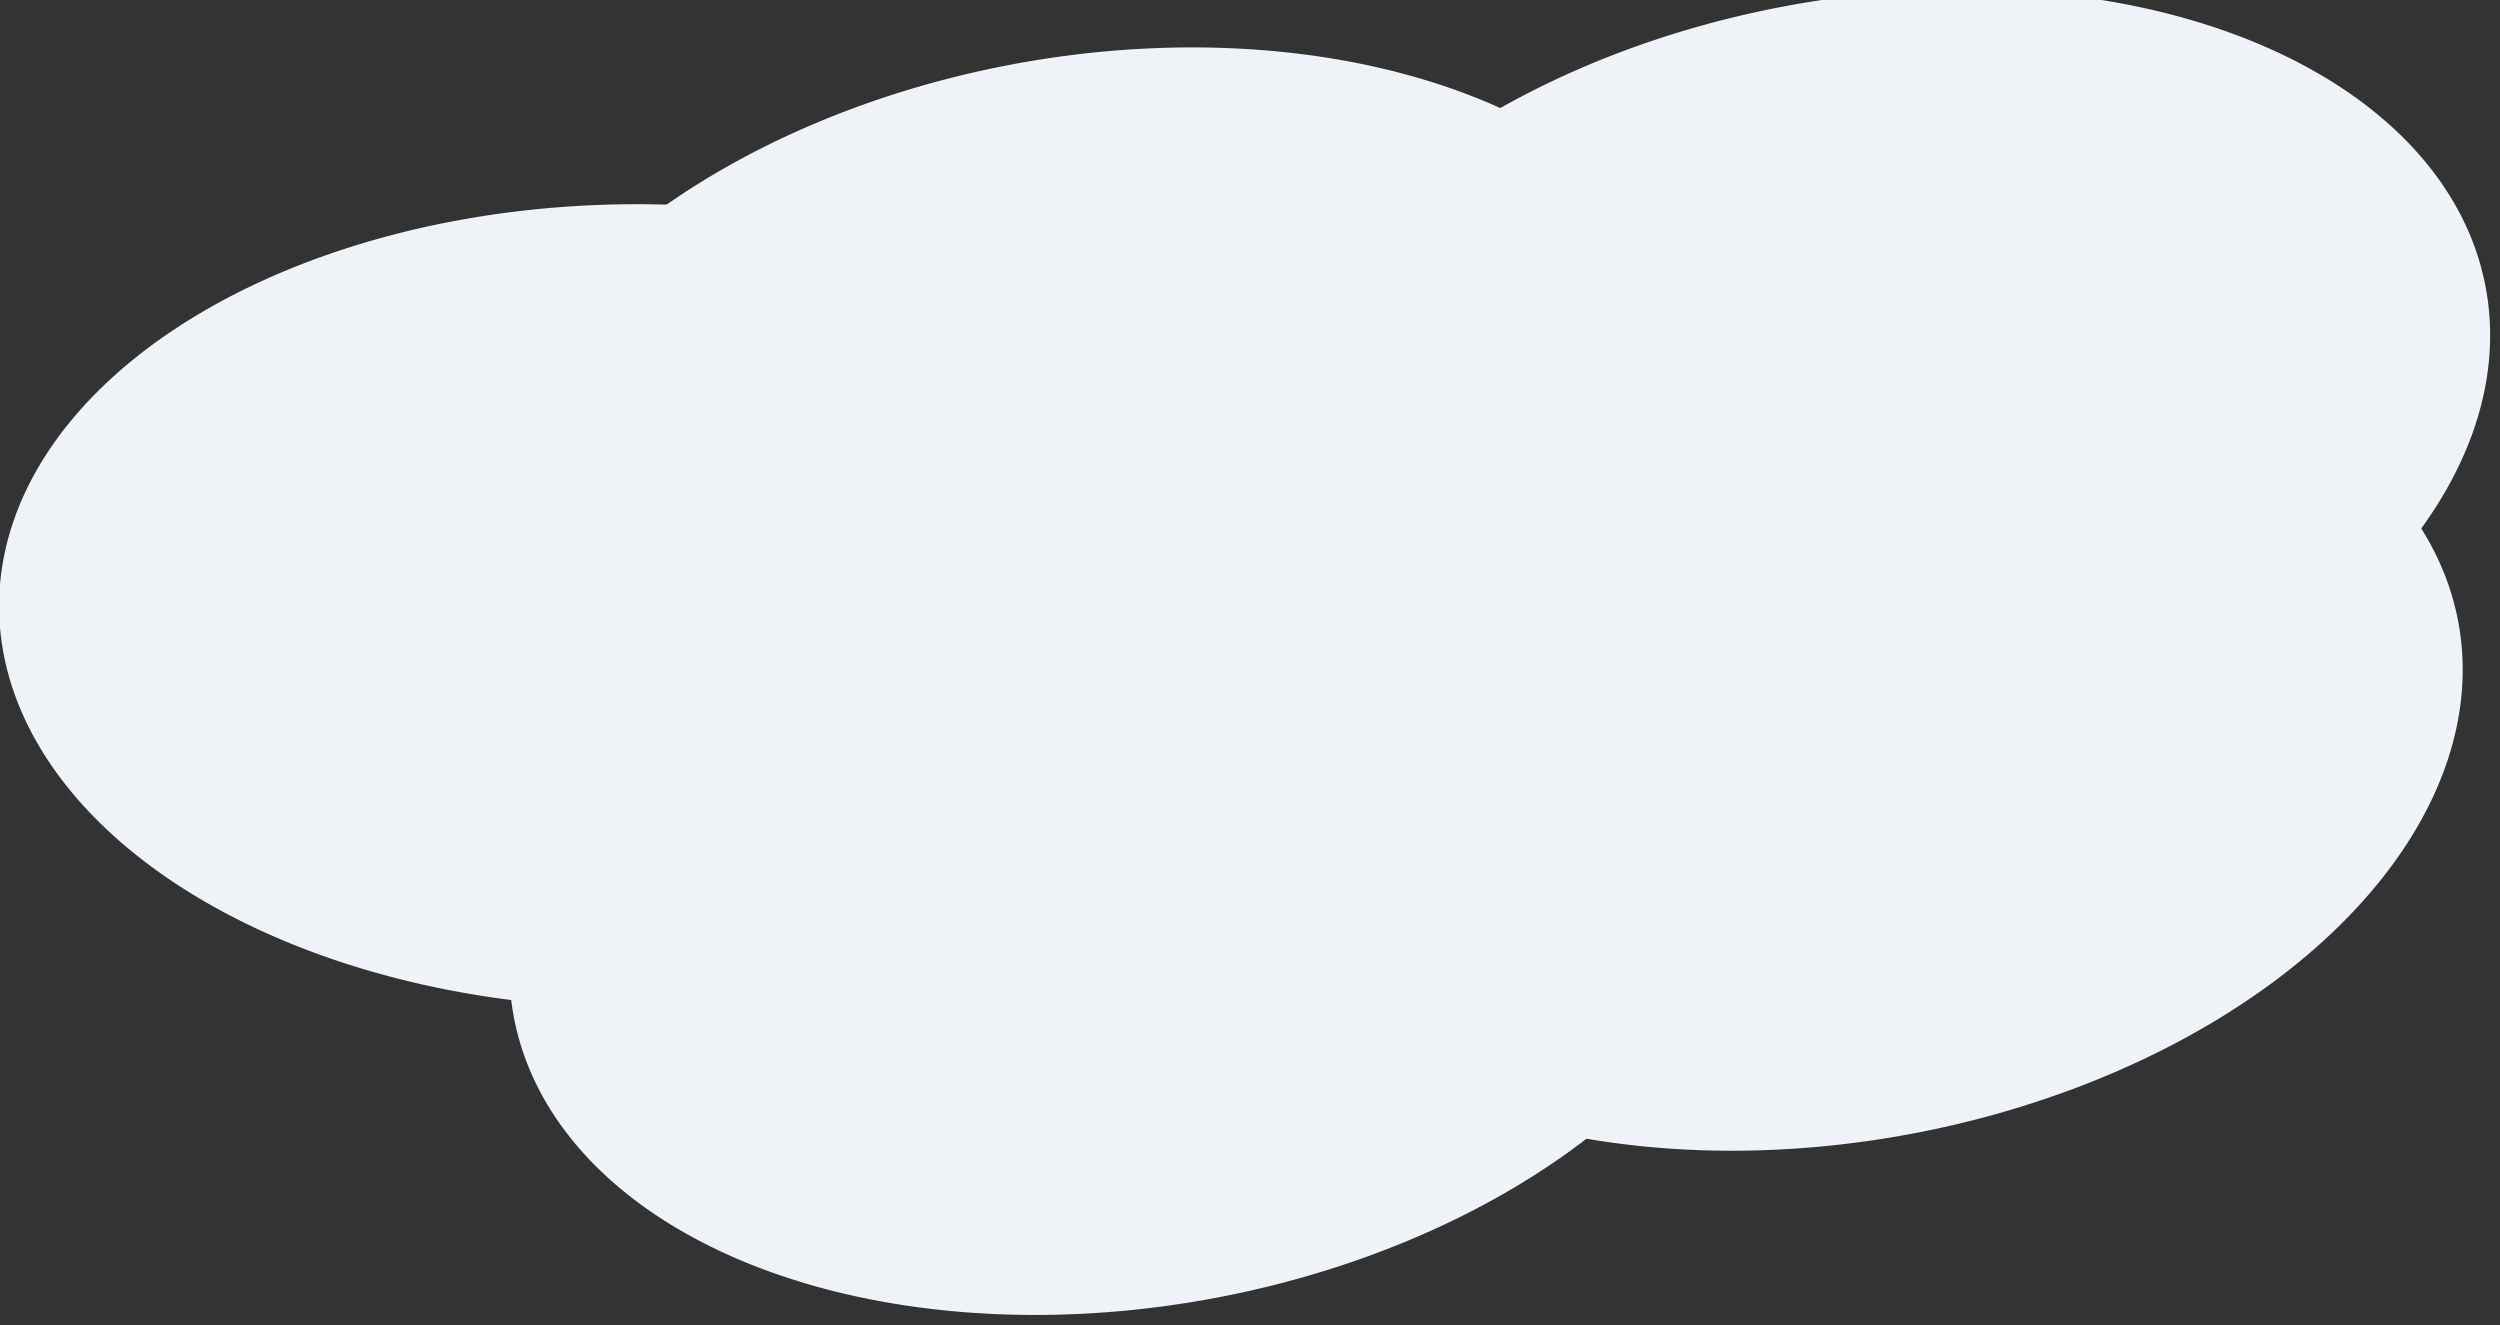 <?xml version="1.0" encoding="UTF-8" standalone="no"?>
<!-- Created with Inkscape (http://www.inkscape.org/) -->

<svg
   xmlns:dc="http://purl.org/dc/elements/1.1/"
   xmlns:cc="http://creativecommons.org/ns#"
   xmlns:rdf="http://www.w3.org/1999/02/22-rdf-syntax-ns#"
   xmlns:svg="http://www.w3.org/2000/svg"
   xmlns="http://www.w3.org/2000/svg"
   xmlns:sodipodi="http://sodipodi.sourceforge.net/DTD/sodipodi-0.dtd"
   xmlns:inkscape="http://www.inkscape.org/namespaces/inkscape"
   width="318.969"
   height="169.079"
   id="svg2"
   version="1.1"
   inkscape:version="0.48.4 r9939"
   sodipodi:docname="cloud_small_top.svg">
  <rect width="100%" height="100%" fill="#333333" stroke="none"/>
  <defs
     id="defs4" />
  <sodipodi:namedview
     id="base"
     pagecolor="#ffffff"
     bordercolor="#666666"
     borderopacity="1.0"
     inkscape:pageopacity="0.0"
     inkscape:pageshadow="2"
     inkscape:zoom="0.35"
     inkscape:cx="-488.3728"
     inkscape:cy="57.396641"
     inkscape:document-units="px"
     inkscape:current-layer="layer1"
     showgrid="false"
     fit-margin-top="0"
     fit-margin-left="0"
     fit-margin-right="0"
     fit-margin-bottom="0"
     inkscape:window-width="1366"
     inkscape:window-height="706"
     inkscape:window-x="-8"
     inkscape:window-y="-8"
     inkscape:window-maximized="1" />
  <g
     inkscape:label="Layer 1"
     inkscape:groupmode="layer"
     id="layer1"
     transform="translate(-417.659,-444.966)">
    <g
       id="g3825">
      <path
         transform="matrix(0.805,0,0,0.717,-3596.763,-1477.121)"
         d="m 5188.902,2788.581 a 101.092,71.508 0 1 1 -202.184,0 101.092,71.508 0 1 1 202.184,0 z"
         sodipodi:ry="71.50753"
         sodipodi:rx="101.09209"
         sodipodi:cy="2788.5815"
         sodipodi:cx="5087.8096"
         id="path9636-38"
         style="opacity:1;fill:#eff3f7;fill-opacity:1;fill-rule:nonzero;stroke:none"
         sodipodi:type="arc" />
      <path
         transform="matrix(0.781,-0.173,0.194,0.696,-3951.752,-500.678)"
         d="m 5188.902,2788.581 a 101.092,71.508 0 1 1 -202.184,0 101.092,71.508 0 1 1 202.184,0 z"
         sodipodi:ry="71.50753"
         sodipodi:rx="101.09209"
         sodipodi:cy="2788.5815"
         sodipodi:cx="5087.8096"
         id="path9636-3-7"
         style="opacity:1;fill:#eff3f7;fill-opacity:1;fill-rule:nonzero;stroke:none"
         sodipodi:type="arc" />
      <path
         transform="matrix(0.781,-0.173,0.194,0.696,-3957.894,-556.891)"
         d="m 5188.902,2788.581 a 101.092,71.508 0 1 1 -202.184,0 101.092,71.508 0 1 1 202.184,0 z"
         sodipodi:ry="71.50753"
         sodipodi:rx="101.09209"
         sodipodi:cy="2788.5815"
         sodipodi:cx="5087.8096"
         id="path9636-3-3-4"
         style="opacity:1;fill:#eff3f7;fill-opacity:1;fill-rule:nonzero;stroke:none"
         sodipodi:type="arc" />
      <path
         transform="matrix(0.781,-0.173,0.194,0.696,-3859.357,-564.3)"
         d="m 5188.902,2788.581 a 101.092,71.508 0 1 1 -202.184,0 101.092,71.508 0 1 1 202.184,0 z"
         sodipodi:ry="71.50753"
         sodipodi:rx="101.09209"
         sodipodi:cy="2788.5815"
         sodipodi:cx="5087.8096"
         id="path9636-3-4-2"
         style="opacity:1;fill:#eff3f7;fill-opacity:1;fill-rule:nonzero;stroke:none"
         sodipodi:type="arc" />
      <path
         transform="matrix(0.781,-0.173,0.194,0.696,-3862.857,-521.631)"
         d="m 5188.902,2788.581 a 101.092,71.508 0 1 1 -202.184,0 101.092,71.508 0 1 1 202.184,0 z"
         sodipodi:ry="71.50753"
         sodipodi:rx="101.09209"
         sodipodi:cy="2788.5815"
         sodipodi:cx="5087.8096"
         id="path9636-3-1-7"
         style="opacity:1;fill:#eff3f7;fill-opacity:1;fill-rule:nonzero;stroke:none"
         sodipodi:type="arc" />
    </g>
  </g>
</svg>

